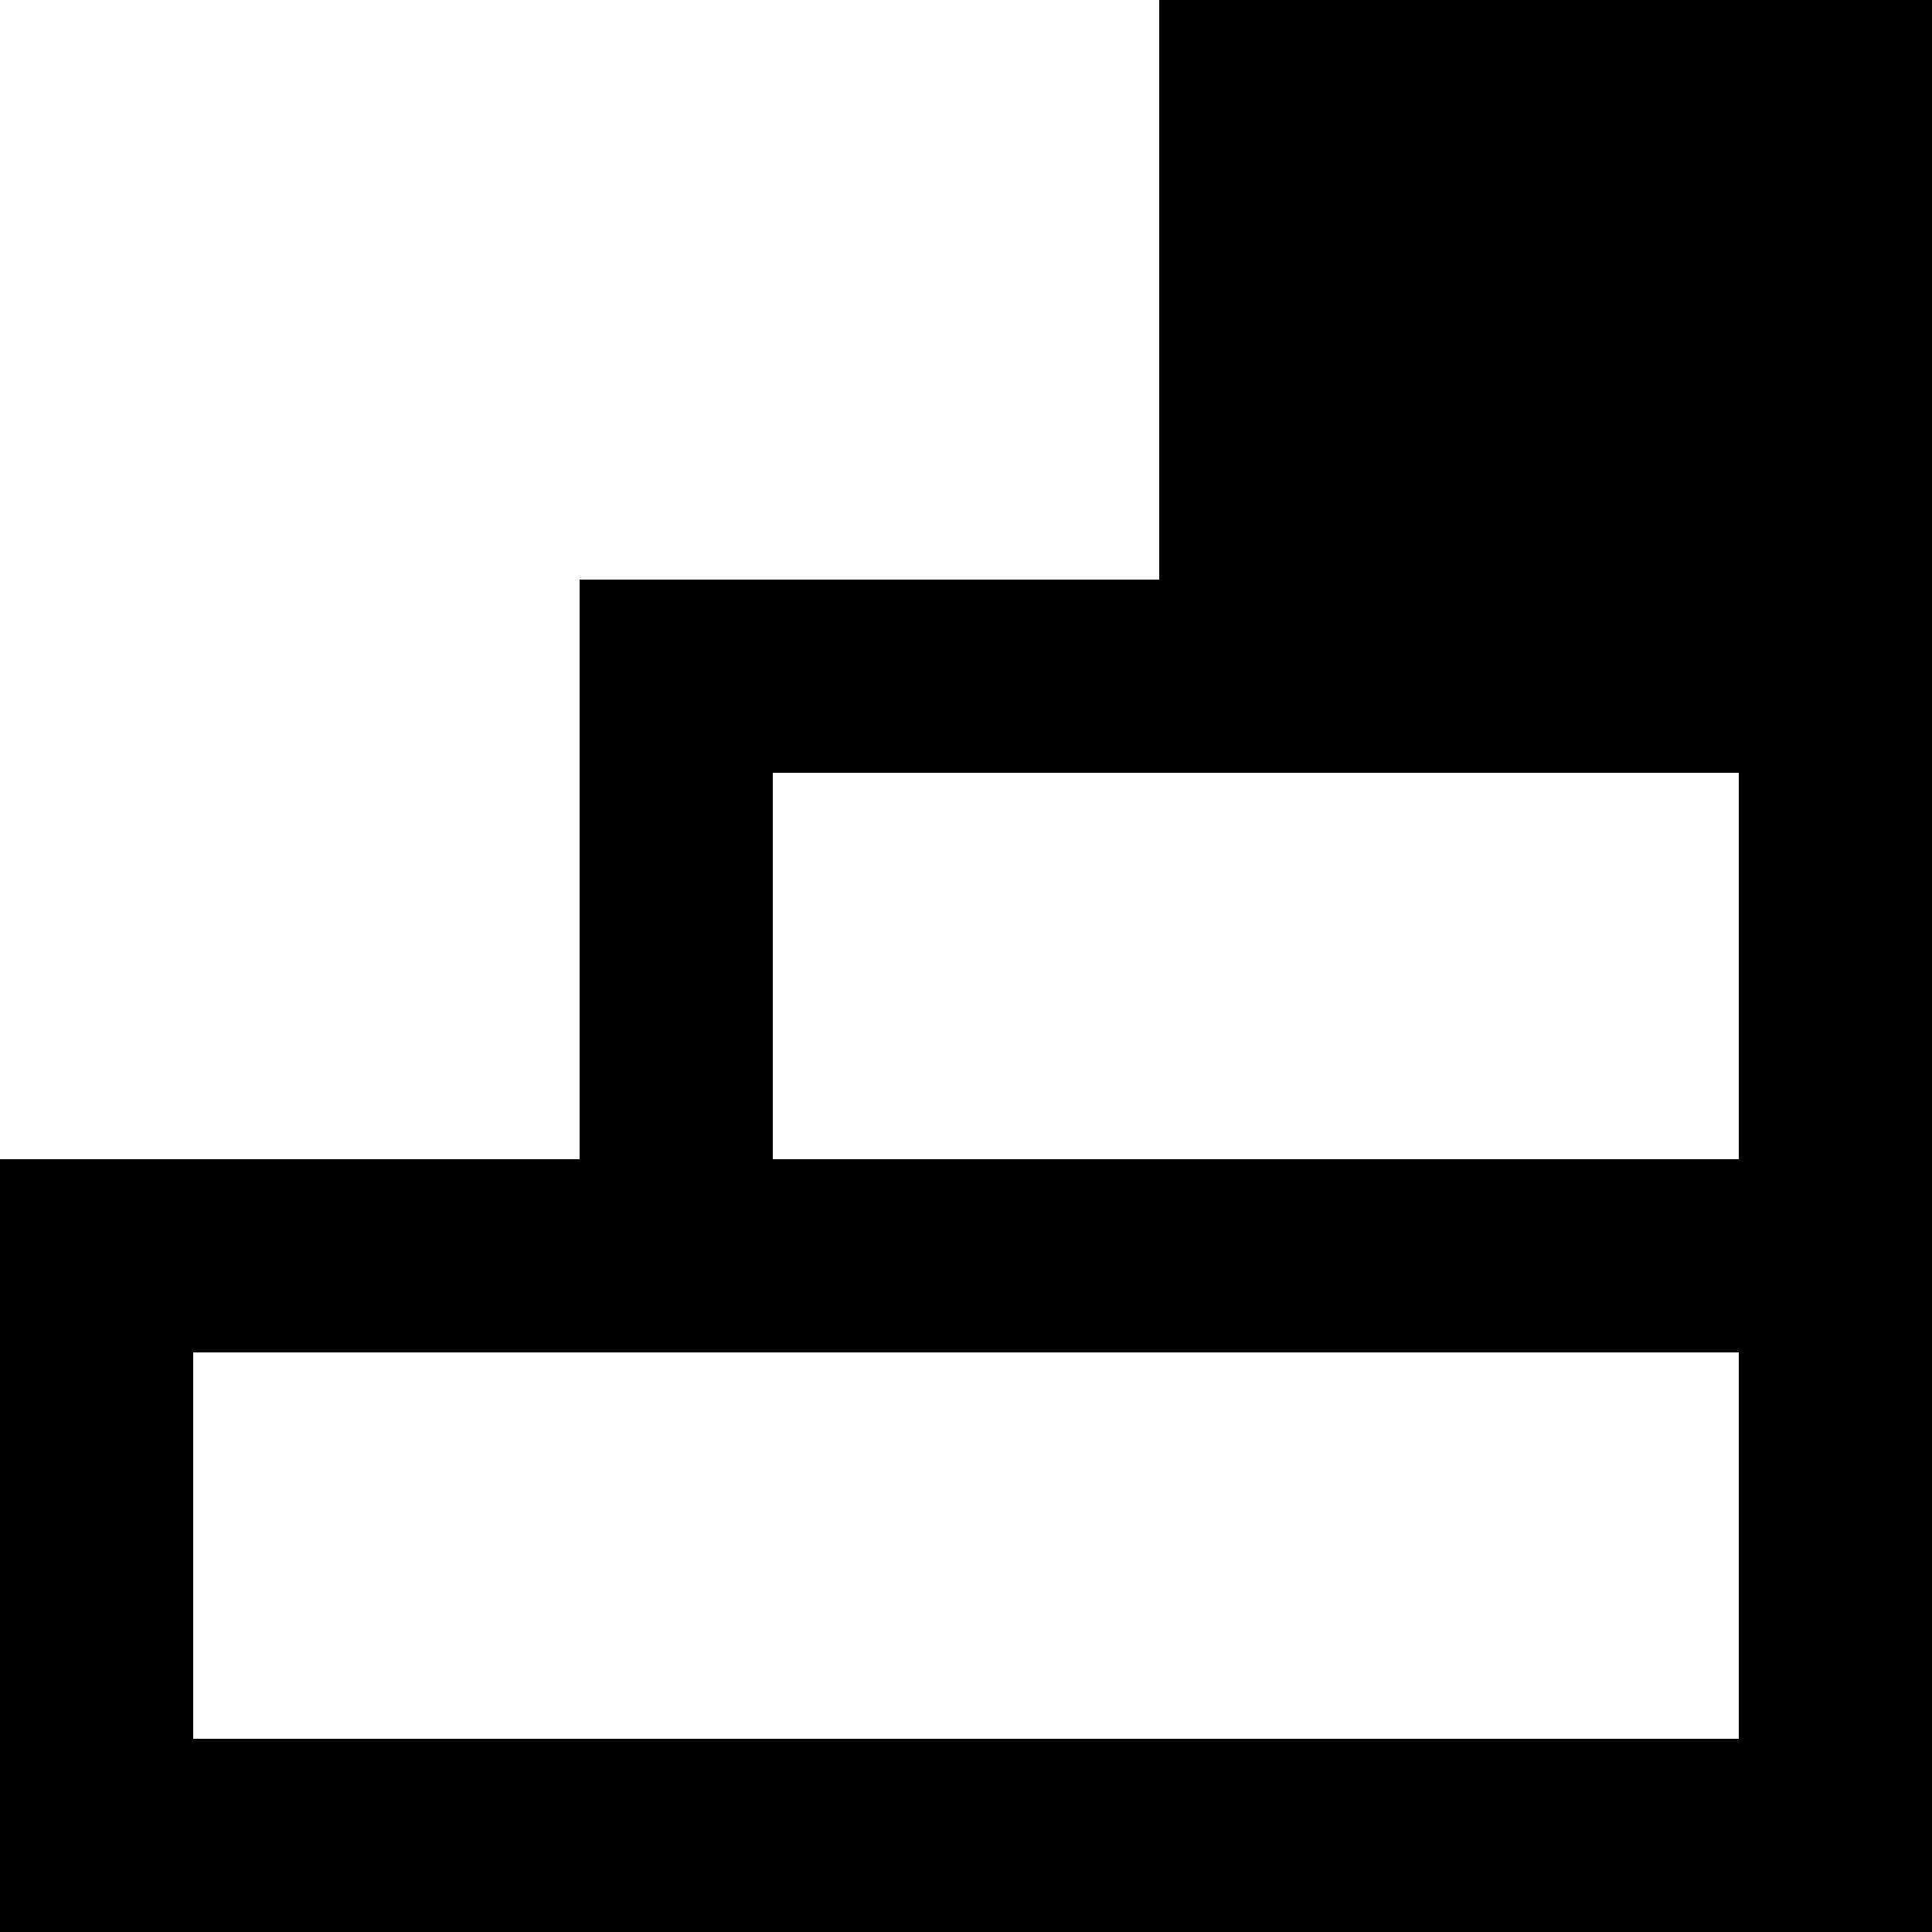 <!-- Generated by IcoMoon.io -->
<svg version="1.1" xmlns="http://www.w3.org/2000/svg" width="32" height="32" viewBox="0 0 32 32">
<title>as-object_alignment-3</title>
<path d="M22.4 9.6h6.4v-6.4h-6.4v6.4zM28.8 19.2h-16v-6.4h16v6.4zM28.8 28.8h-25.6v-6.4h25.6v6.4zM19.2 9.6h-9.6v9.6h-9.6v12.8h32v-32h-12.8v9.6z"></path>
</svg>
